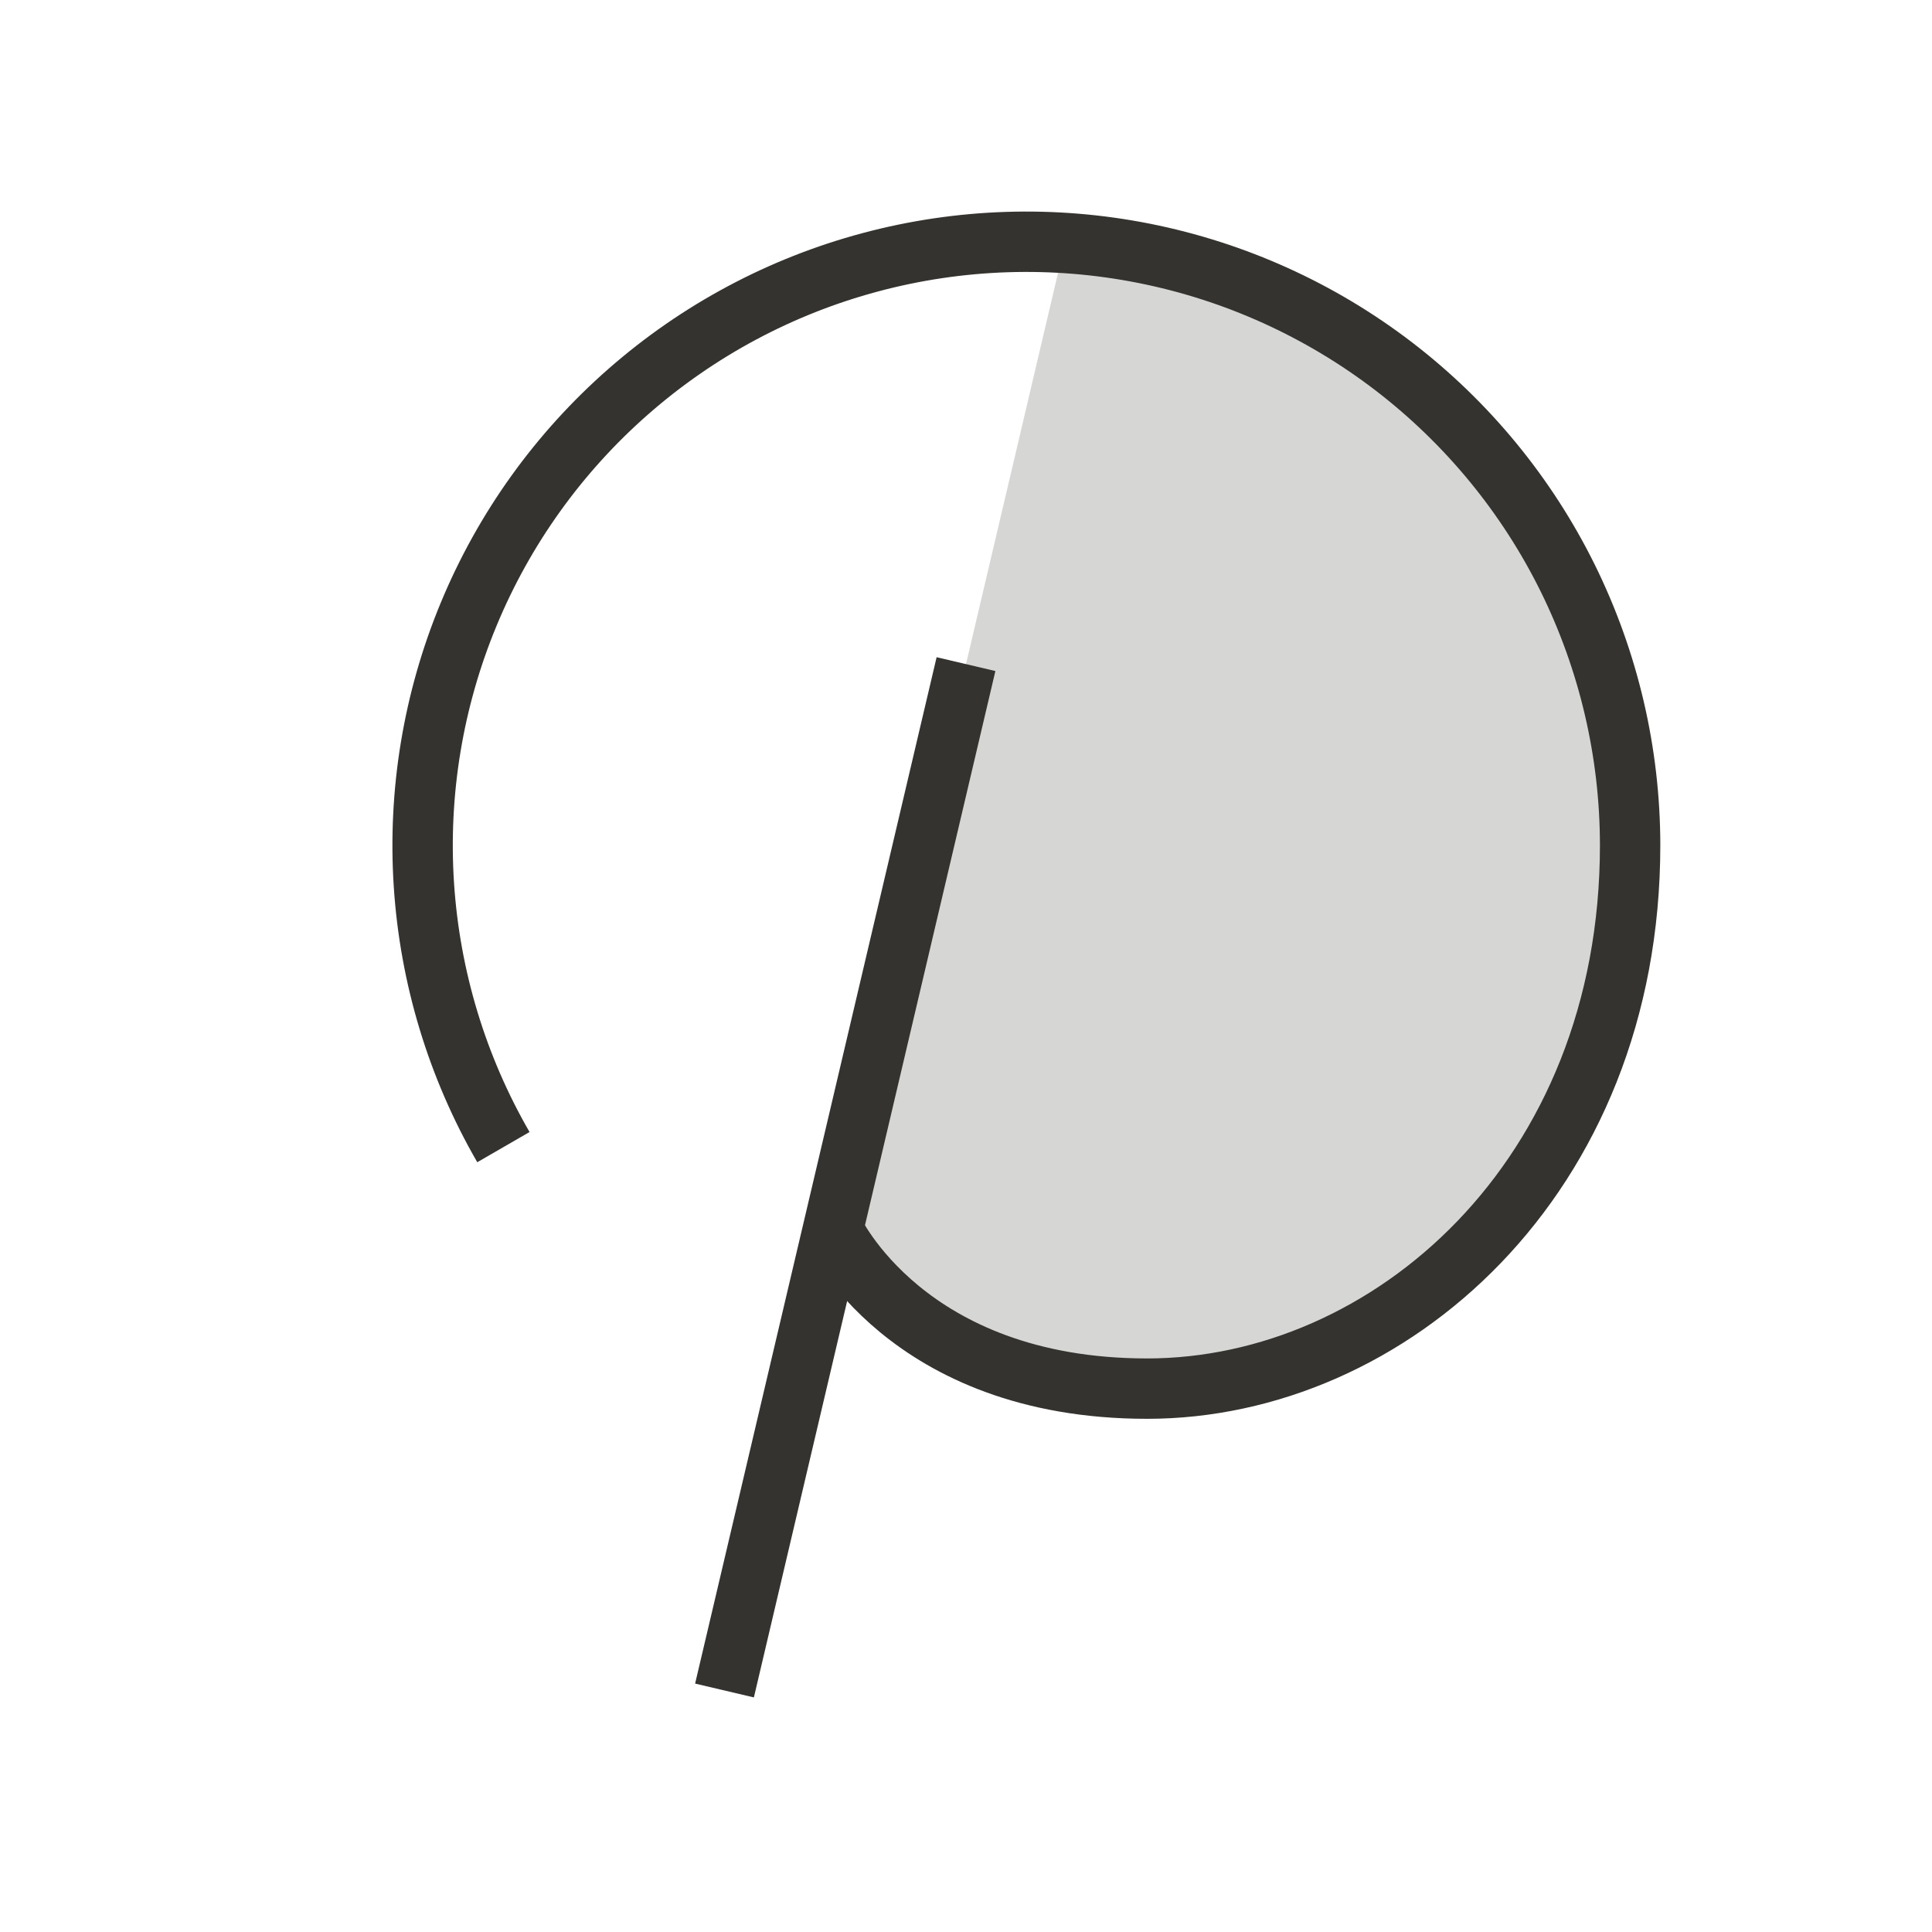 <svg width="32" height="32" viewBox="0 0 32 32" fill="none" xmlns="http://www.w3.org/2000/svg">
<path opacity="0.2" d="M13.796 20.366C13.796 20.366 15 23 19 23C23 23 27 19.523 27 14C27 11.459 26.033 9.013 24.295 7.159C22.557 5.306 20.178 4.183 17.642 4.02L16 11L13.796 20.366Z" fill="#343330"/>
<path d="M16 11L12 28" stroke="#343330" strokeWidth="2" strokeLinecap="round" strokeLinejoin="round"/>
<path d="M8.338 19C7.571 17.672 7.121 16.185 7.021 14.655C6.921 13.124 7.175 11.591 7.762 10.175C8.349 8.758 9.254 7.496 10.408 6.485C11.561 5.474 12.931 4.741 14.412 4.345C15.893 3.948 17.446 3.897 18.95 4.196C20.454 4.495 21.869 5.136 23.086 6.069C24.303 7.003 25.289 8.203 25.968 9.578C26.646 10.954 26.999 12.466 27 14C27 19.523 23 23 19 23C15 23 13.796 20.366 13.796 20.366" stroke="#343330" strokeWidth="2" strokeLinecap="round" strokeLinejoin="round"/>
</svg>
